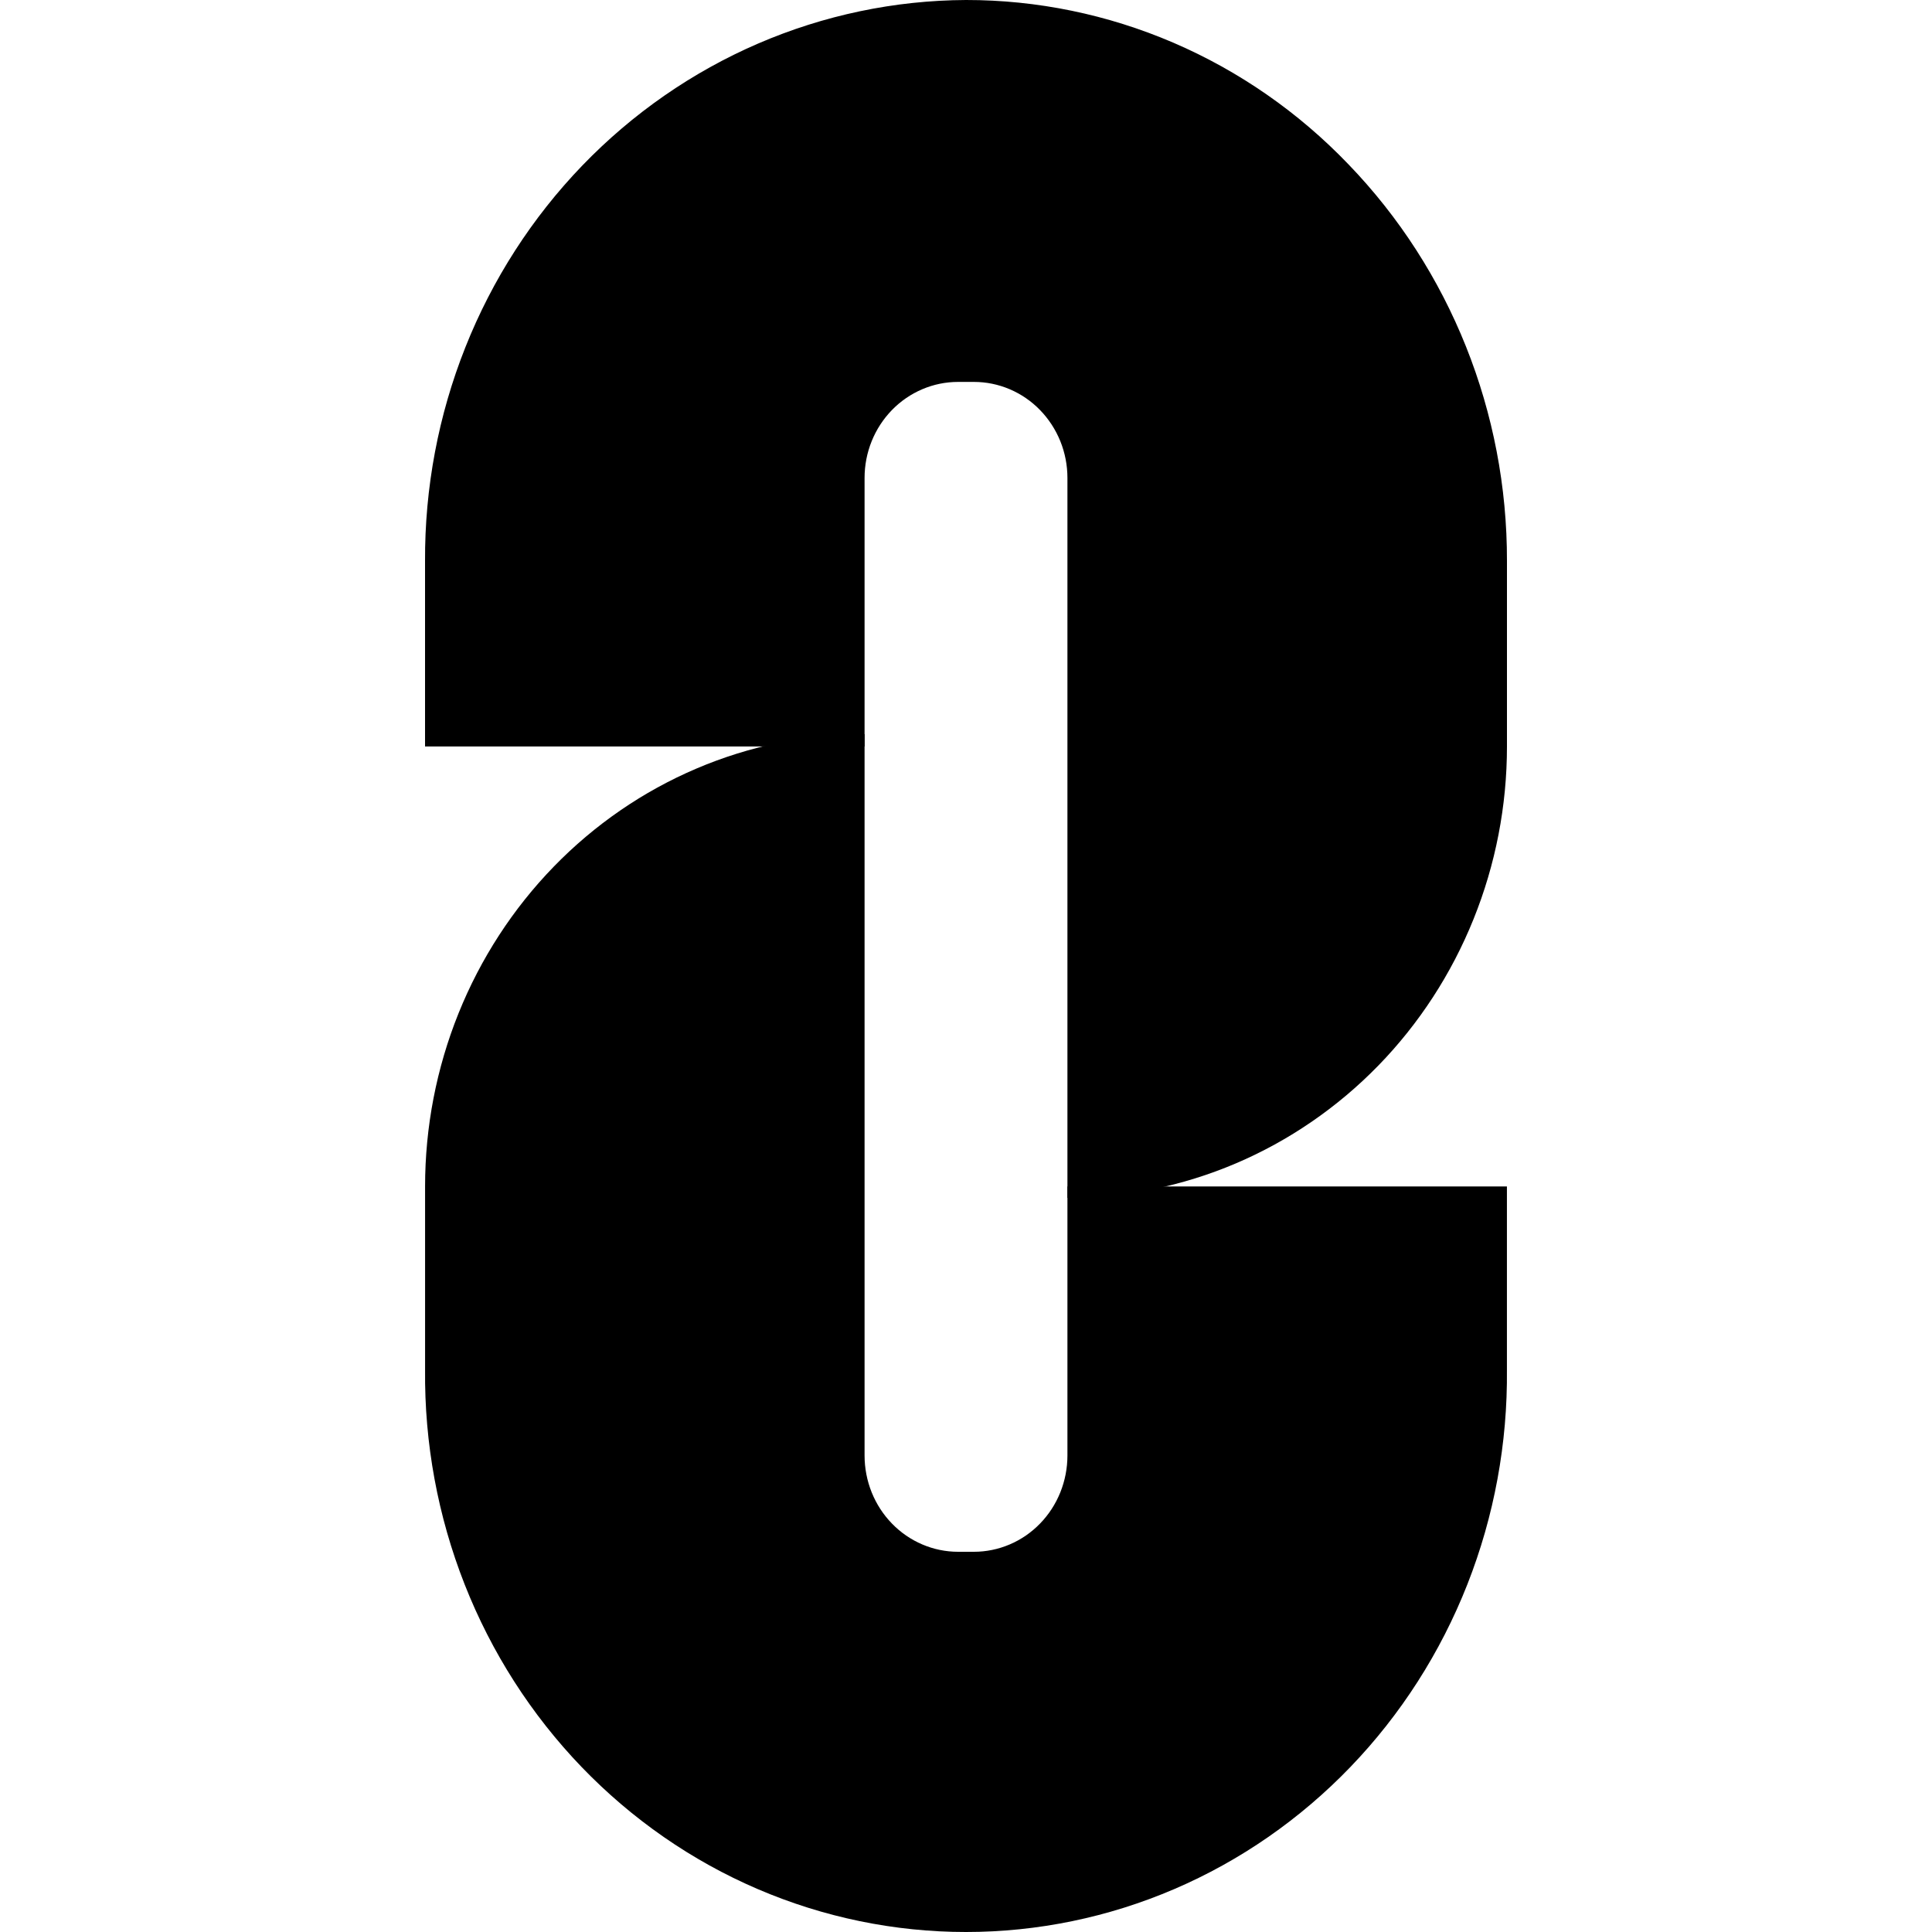 <svg width="50" height="50" viewBox="0 0 50 50" fill="none" xmlns="http://www.w3.org/2000/svg">
  <path
    d="M25 1.24937e-06C23.152 0.009 21.324 0.392 19.62 1.127C17.917 1.862 16.371 2.935 15.071 4.283C13.771 5.632 12.742 7.23 12.044 8.987C11.345 10.744 10.991 12.625 11 14.522V19.319H22.375V12.37C22.375 12.043 22.437 11.72 22.559 11.418C22.68 11.117 22.859 10.843 23.083 10.612C23.308 10.381 23.575 10.198 23.869 10.073C24.162 9.948 24.477 9.884 24.795 9.884H25.205C25.523 9.884 25.837 9.948 26.131 10.073C26.425 10.198 26.692 10.381 26.916 10.612C27.141 10.843 27.319 11.117 27.441 11.418C27.563 11.72 27.625 12.043 27.625 12.37V31C29.119 31 30.598 30.698 31.978 30.111C33.358 29.524 34.612 28.663 35.669 27.579C36.725 26.494 37.563 25.206 38.134 23.789C38.706 22.372 39 20.853 39 19.319V14.522C39.008 10.678 37.534 6.986 34.899 4.254C33.607 2.906 32.066 1.836 30.366 1.105C28.666 0.375 26.842 -0.001 25 1.24937e-06Z"
    fill="#000000" />
  <path
    d="M25.205 40.16H24.795C24.477 40.16 24.162 40.095 23.869 39.97C23.575 39.845 23.308 39.661 23.084 39.43C22.859 39.199 22.681 38.925 22.559 38.622C22.438 38.32 22.375 37.996 22.375 37.669V19C20.881 19 19.402 19.302 18.022 19.891C16.642 20.479 15.388 21.341 14.332 22.428C13.276 23.515 12.438 24.805 11.866 26.226C11.295 27.646 11.001 29.168 11.001 30.705V35.445C10.982 37.349 11.33 39.239 12.025 41.004C12.72 42.769 13.748 44.374 15.05 45.728C16.352 47.081 17.901 48.156 19.609 48.889C21.317 49.622 23.149 50 25 50C26.851 50 28.683 49.622 30.391 48.889C32.099 48.156 33.648 47.081 34.95 45.728C36.252 44.374 37.28 42.769 37.975 41.004C38.67 39.239 39.018 37.349 38.999 35.445V30.705H27.625V37.669C27.625 37.996 27.562 38.32 27.441 38.622C27.319 38.925 27.141 39.199 26.916 39.43C26.691 39.662 26.425 39.845 26.131 39.97C25.837 40.095 25.523 40.16 25.205 40.16Z"
    fill="#000000" />
</svg>